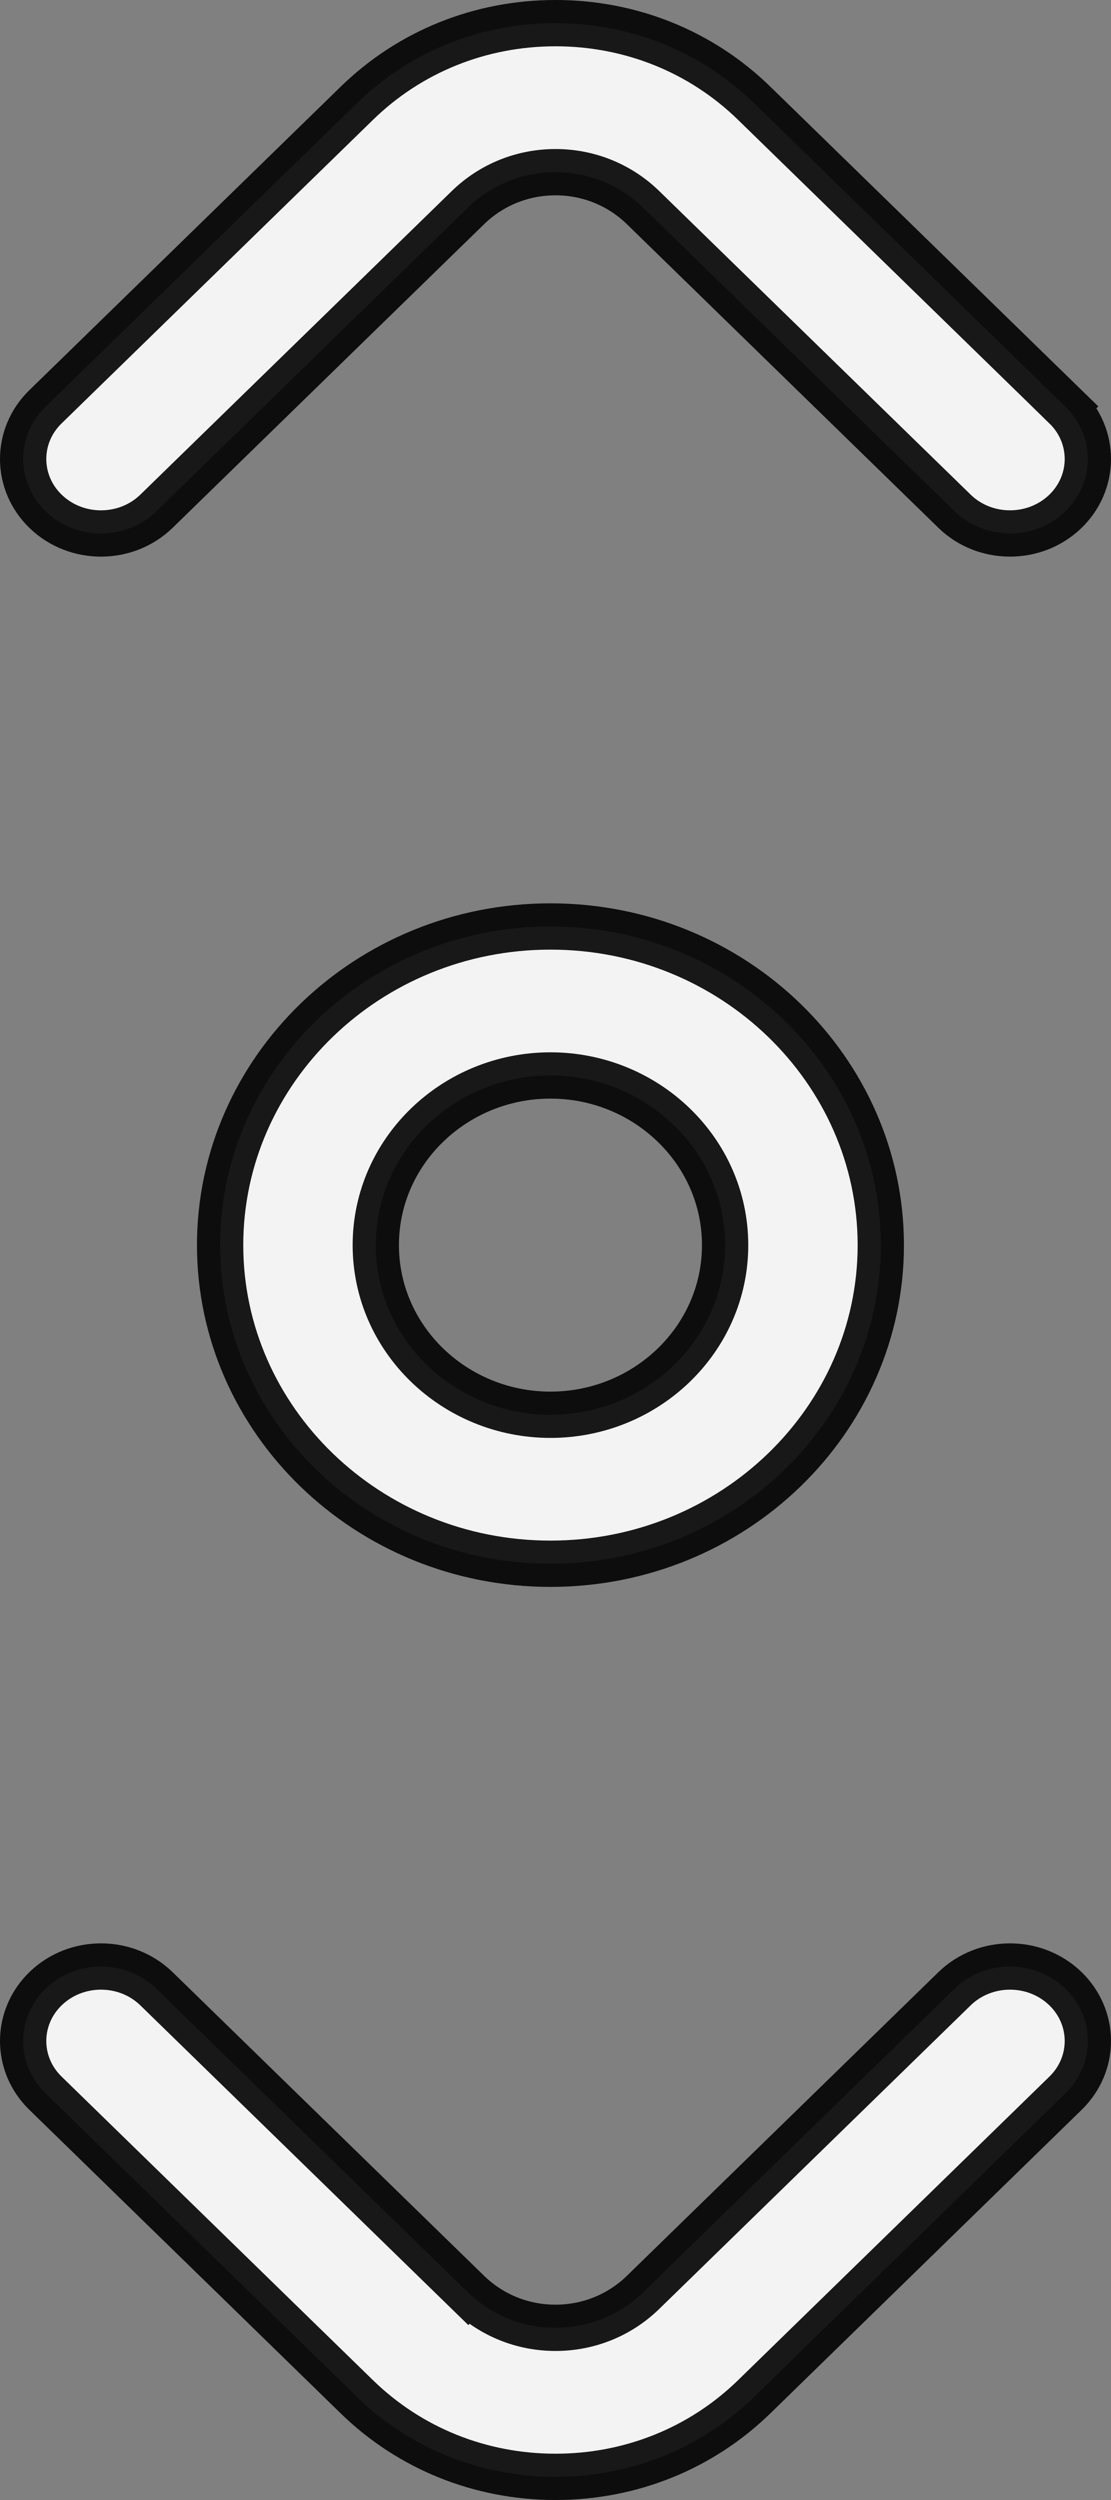 <svg width="24" height="54" viewBox="0 0 24 54" fill="none" xmlns="http://www.w3.org/2000/svg">
<rect x="0" y="0" width="24" height="54" fill="#808080" stroke="none"/>
<path opacity="0.9" d="M13.892 4.485L13.892 4.485C13.385 3.991 12.711 3.719 12 3.719C11.289 3.719 10.615 3.991 10.108 4.485L10.108 4.485L3.382 11.041C2.727 11.68 1.653 11.685 0.991 11.051C0.34 10.426 0.336 9.416 0.982 8.787L0.982 8.787L7.708 2.231C7.708 2.231 7.708 2.231 7.708 2.231C8.852 1.115 10.374 0.5 12 0.5C13.626 0.5 15.149 1.115 16.293 2.231L23.018 8.787L23.367 8.429L23.018 8.787C23.664 9.416 23.66 10.426 23.009 11.051L23.009 11.051C22.682 11.364 22.252 11.523 21.818 11.523C21.379 11.523 20.946 11.361 20.618 11.041L13.892 4.485ZM13.892 49.515L13.892 49.515L20.618 42.959C21.273 42.32 22.347 42.315 23.009 42.949C23.66 43.574 23.664 44.584 23.018 45.213L16.293 51.77C15.149 52.885 13.626 53.5 12 53.5C10.374 53.5 8.852 52.885 7.708 51.77L0.982 45.213L0.982 45.213C0.336 44.584 0.34 43.574 0.991 42.949C1.653 42.315 2.727 42.32 3.382 42.959C3.382 42.959 3.382 42.959 3.382 42.959L10.108 49.515L10.457 49.157L10.108 49.515C10.615 50.009 11.289 50.281 12 50.281C12.711 50.281 13.385 50.009 13.892 49.515ZM11.891 20.012C15.841 20.012 19.027 23.116 19.027 26.895C19.027 30.674 15.841 33.777 11.891 33.777C7.94 33.777 4.755 30.674 4.755 26.895C4.755 23.116 7.94 20.012 11.891 20.012ZM11.891 30.559C13.956 30.559 15.664 28.931 15.664 26.895C15.664 24.858 13.956 23.23 11.891 23.23C9.826 23.23 8.118 24.858 8.118 26.895C8.118 28.931 9.826 30.559 11.891 30.559Z" fill="white" stroke="black"/>
</svg>
